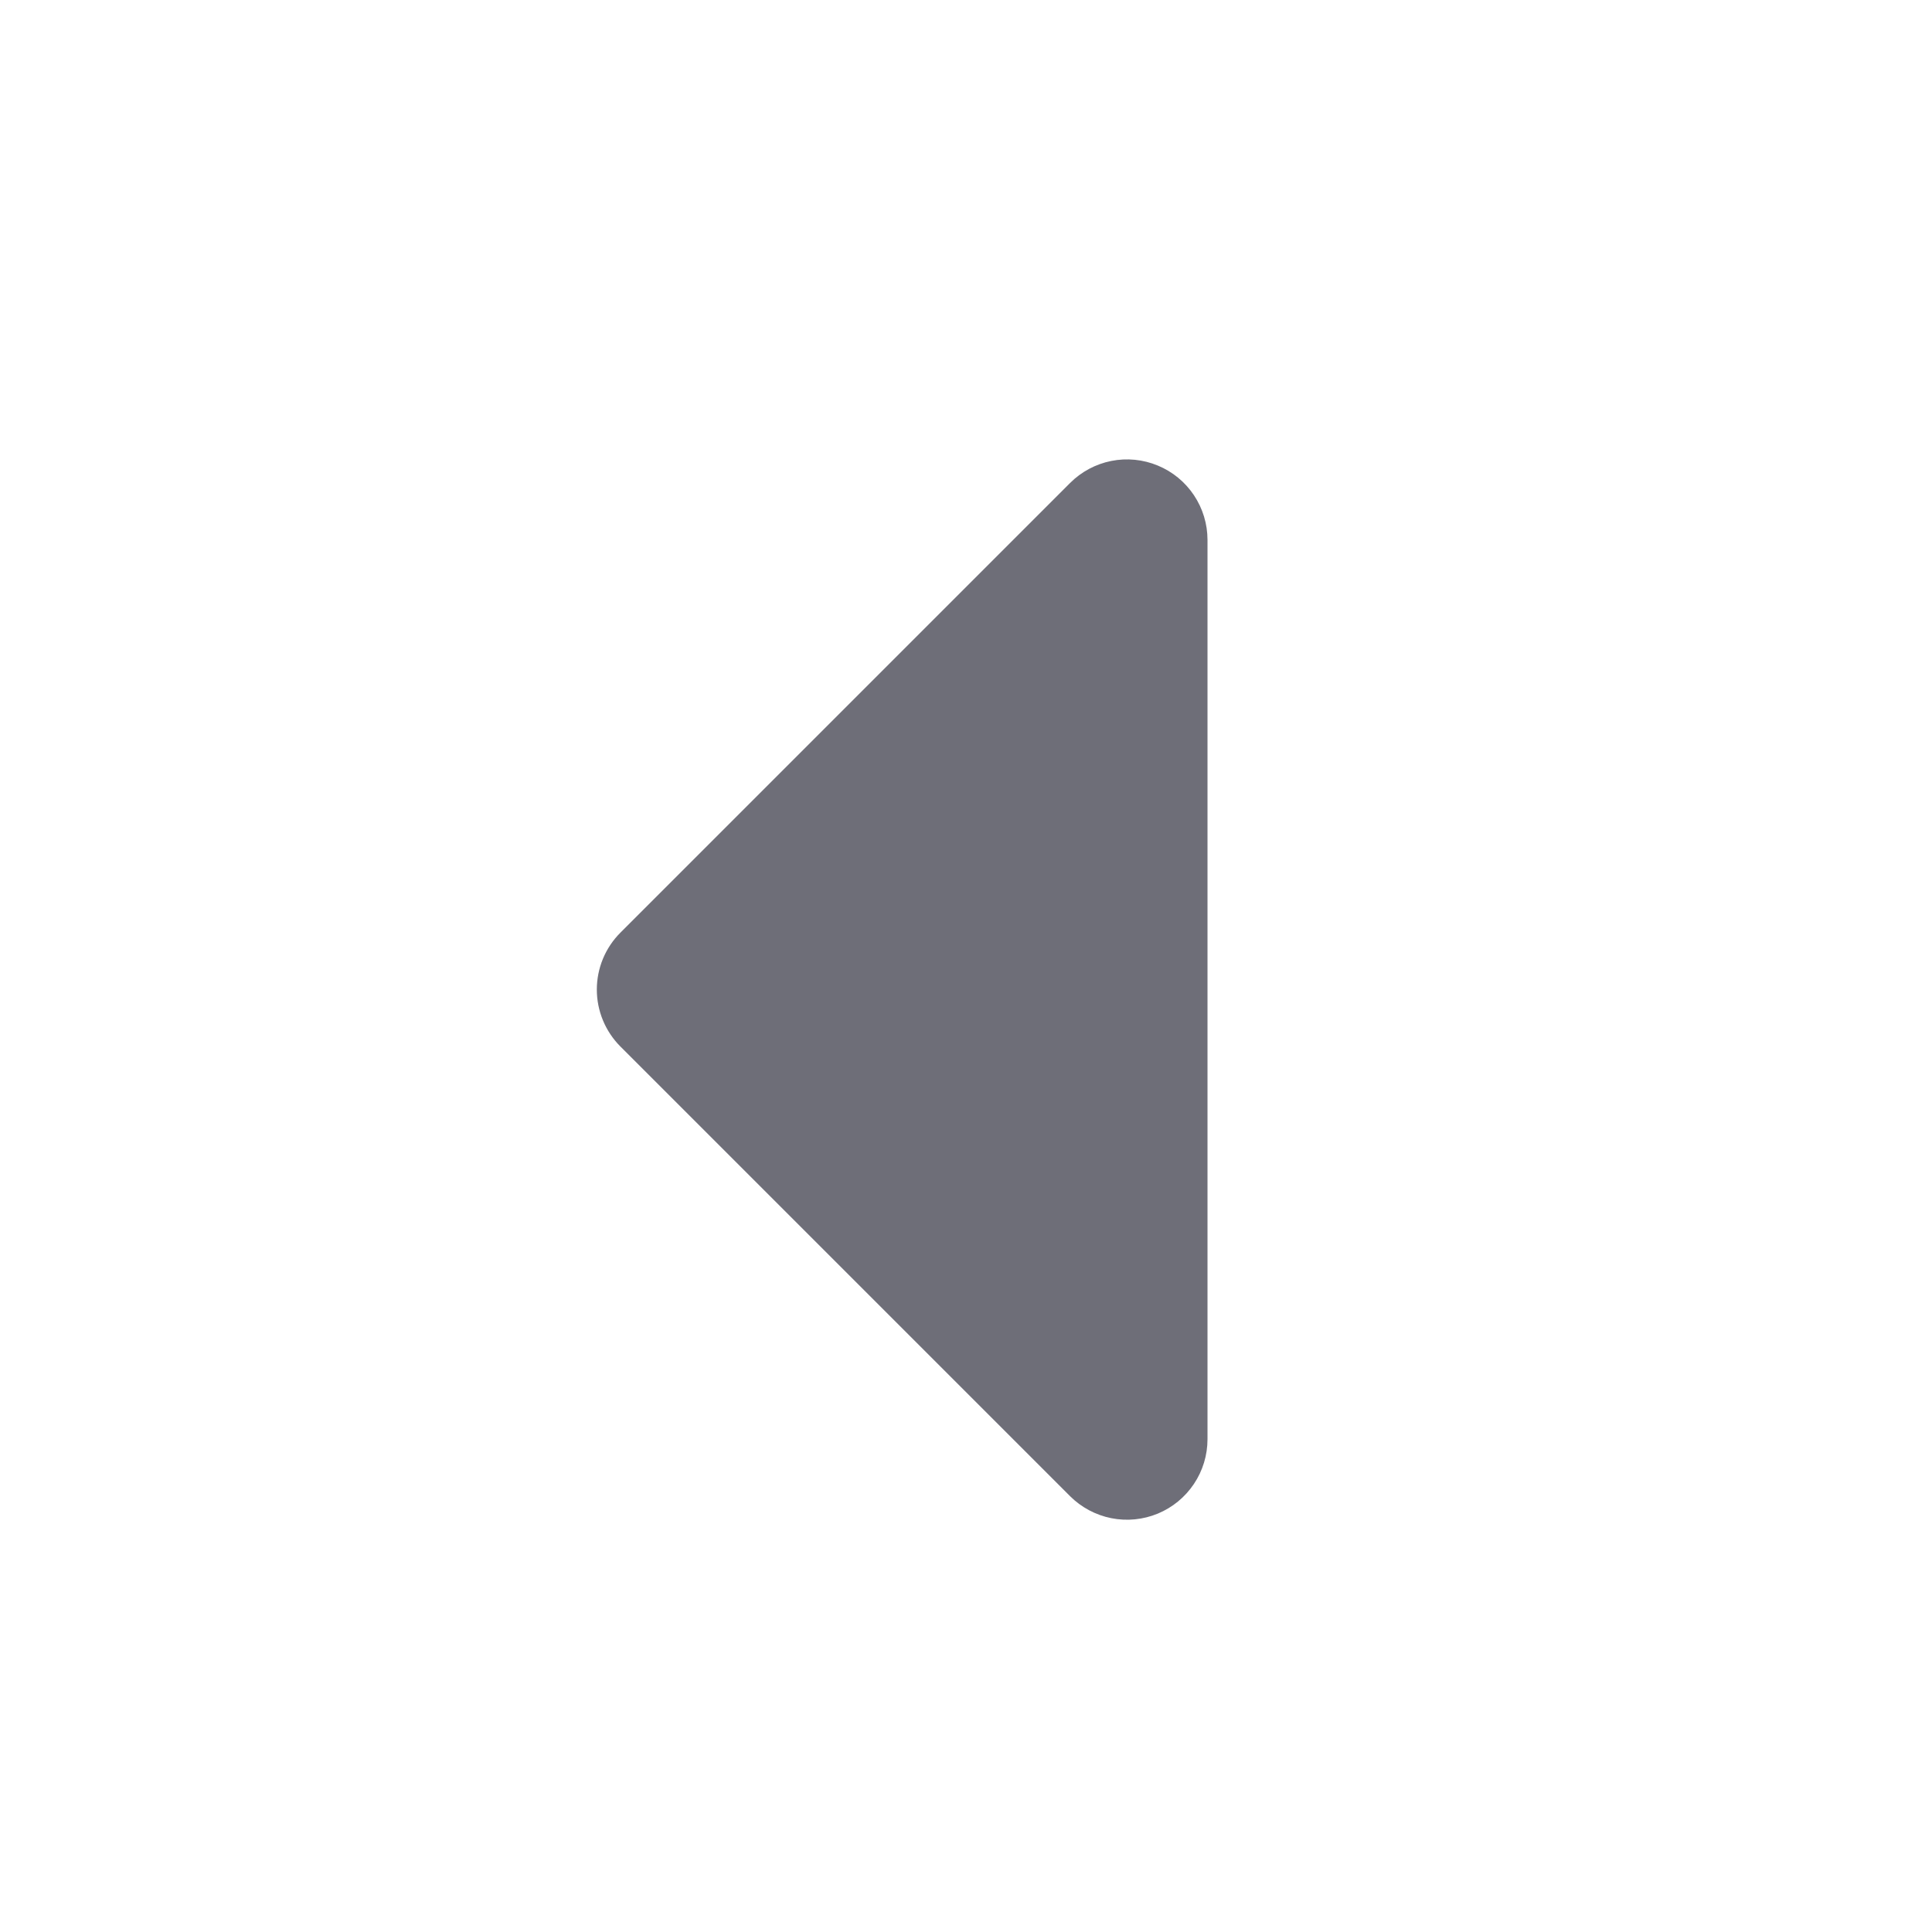 <svg width="36" height="36" viewBox="0 0 36 36" fill="none" xmlns="http://www.w3.org/2000/svg">
<path d="M19.939 27.879L11.56 19.5C11.279 19.218 11.121 18.837 11.121 18.439C11.121 18.041 11.279 17.66 11.56 17.379L19.939 9C20.149 8.79 20.416 8.647 20.707 8.589C20.998 8.531 21.3 8.561 21.574 8.675C21.848 8.788 22.082 8.98 22.247 9.227C22.412 9.474 22.5 9.764 22.5 10.06V26.818C22.5 27.115 22.412 27.405 22.247 27.651C22.082 27.898 21.848 28.09 21.574 28.204C21.3 28.317 20.998 28.347 20.707 28.289C20.416 28.231 20.149 28.088 19.939 27.879Z" fill="#6E6E78"/>
</svg>
